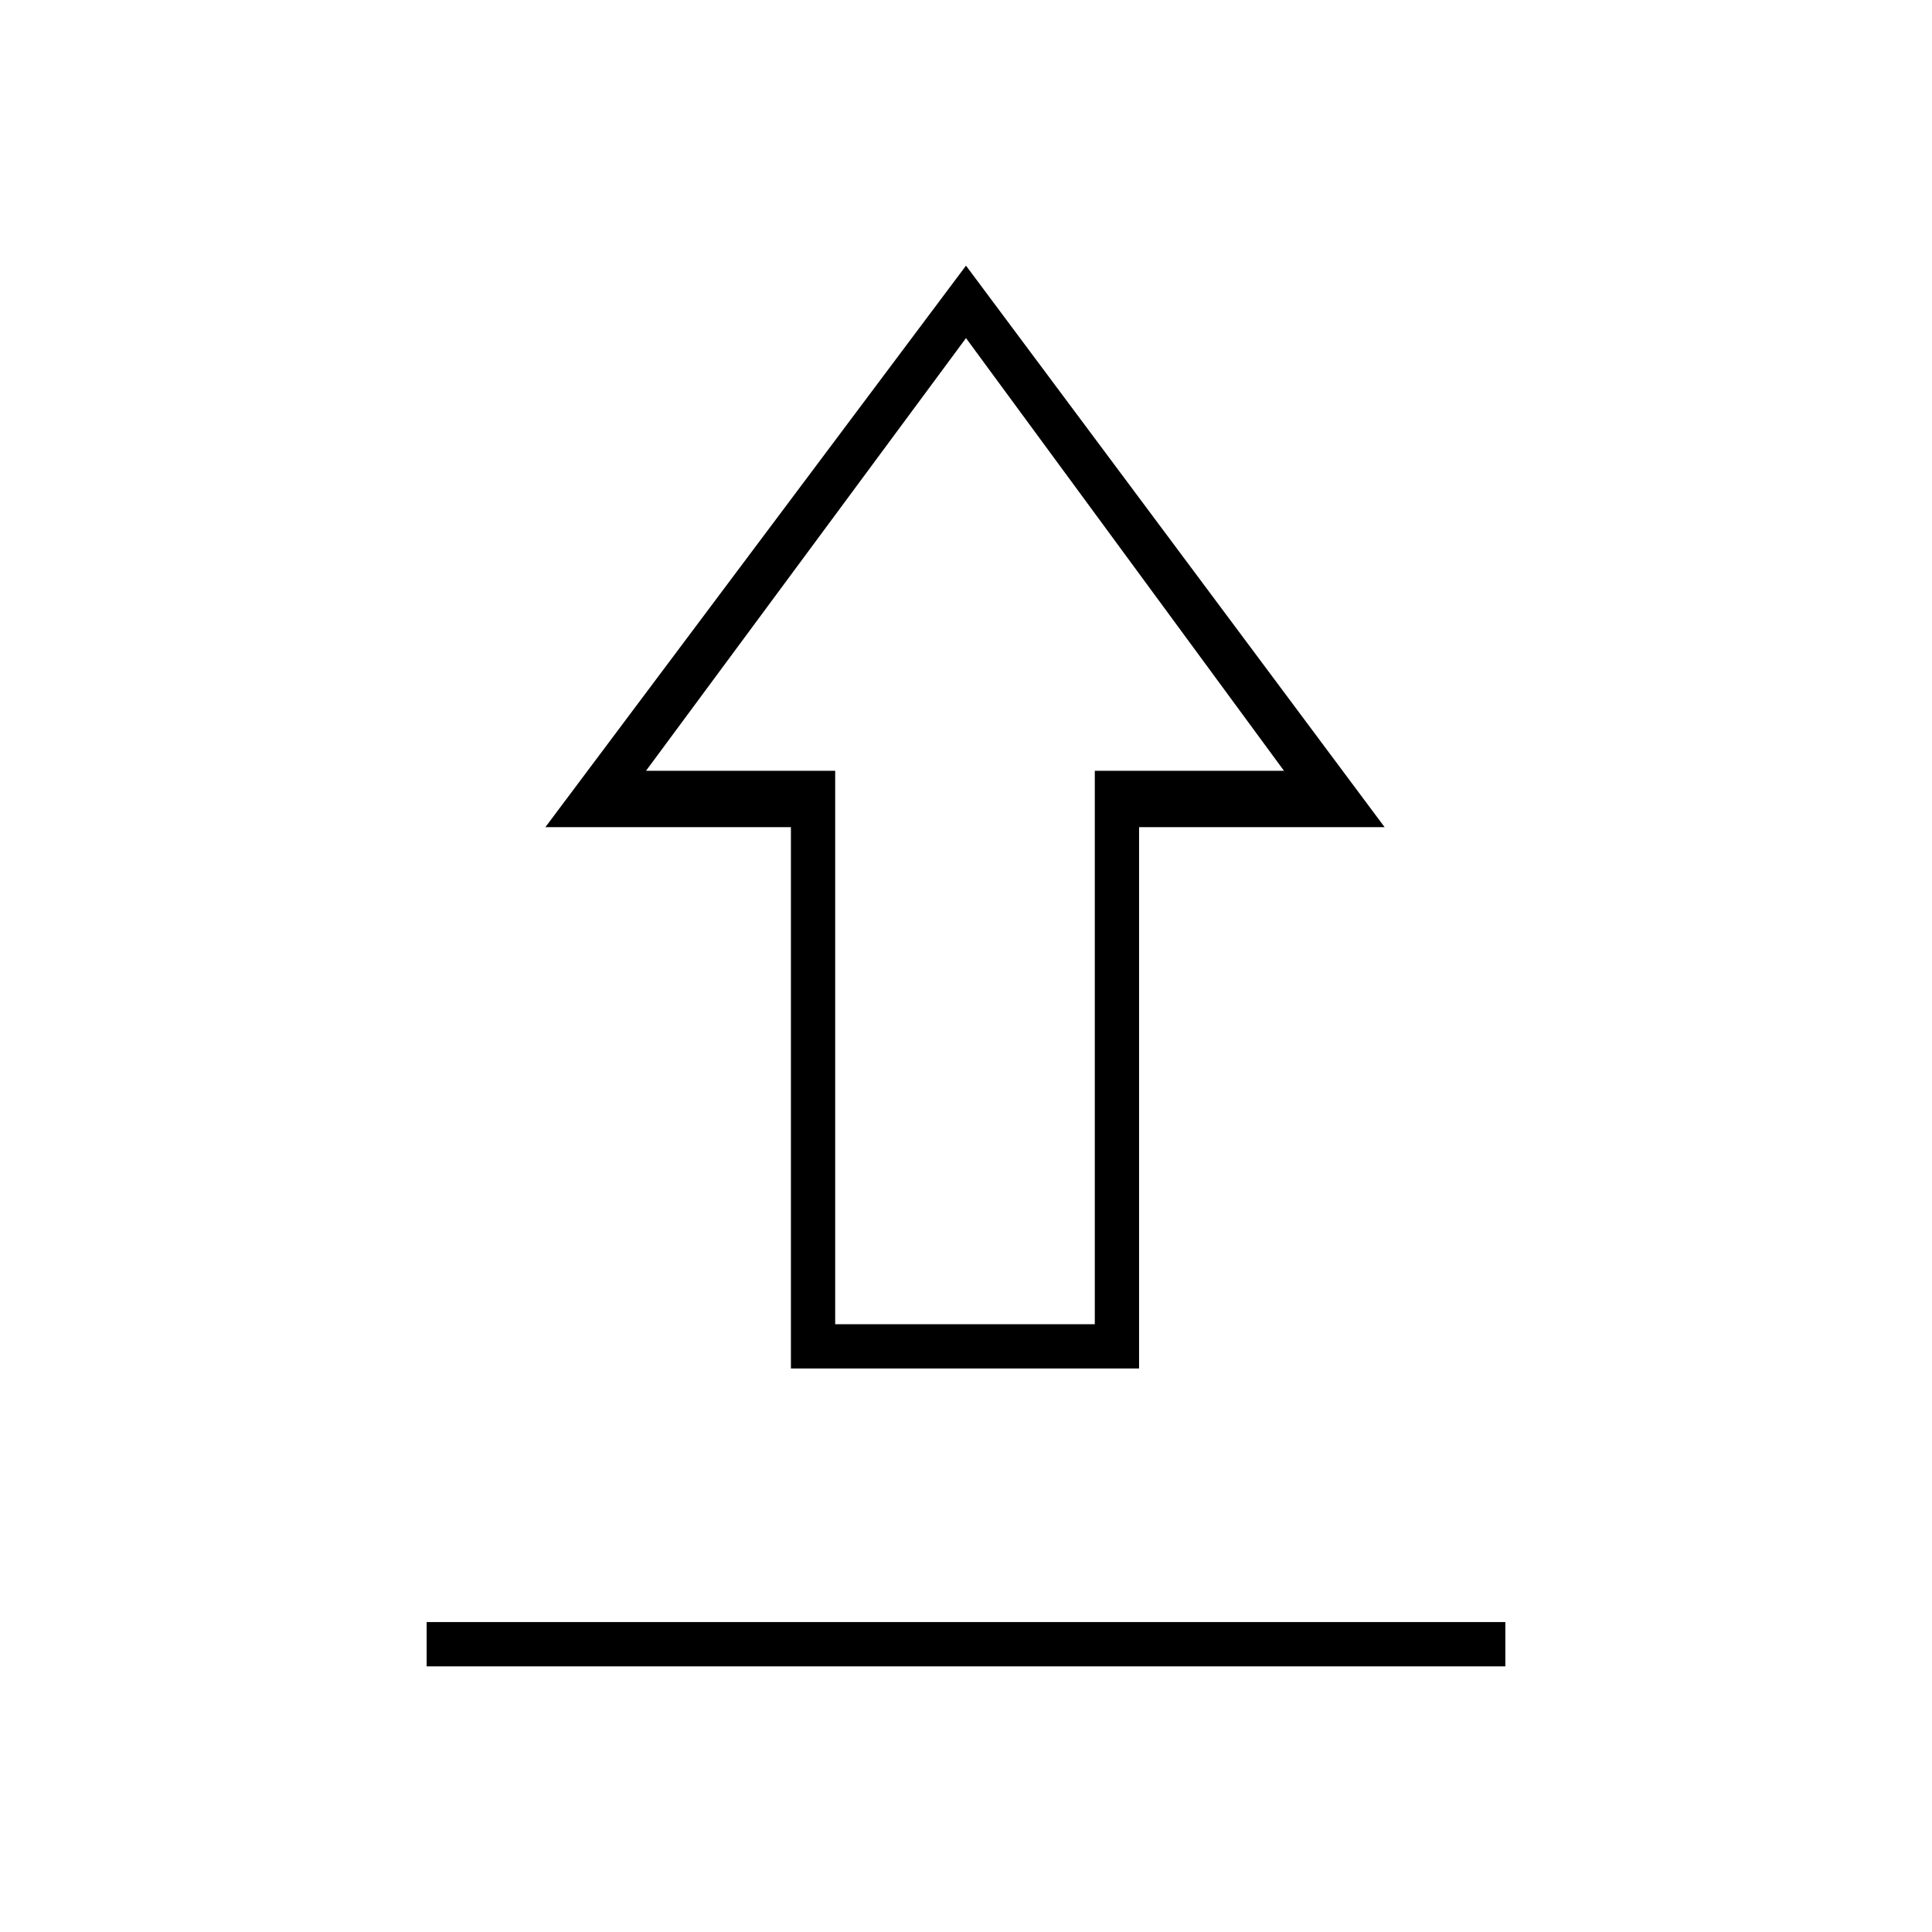 <svg xmlns="http://www.w3.org/2000/svg" height="48" viewBox="0 -960 960 960" width="48"><path d="M212-132v-22h536v22H212Zm181-148v-269H271l209-279 208 279H566v269H393Zm22-22h129v-275h94L480-792 321-577h94v275Zm65-275Z"/></svg>